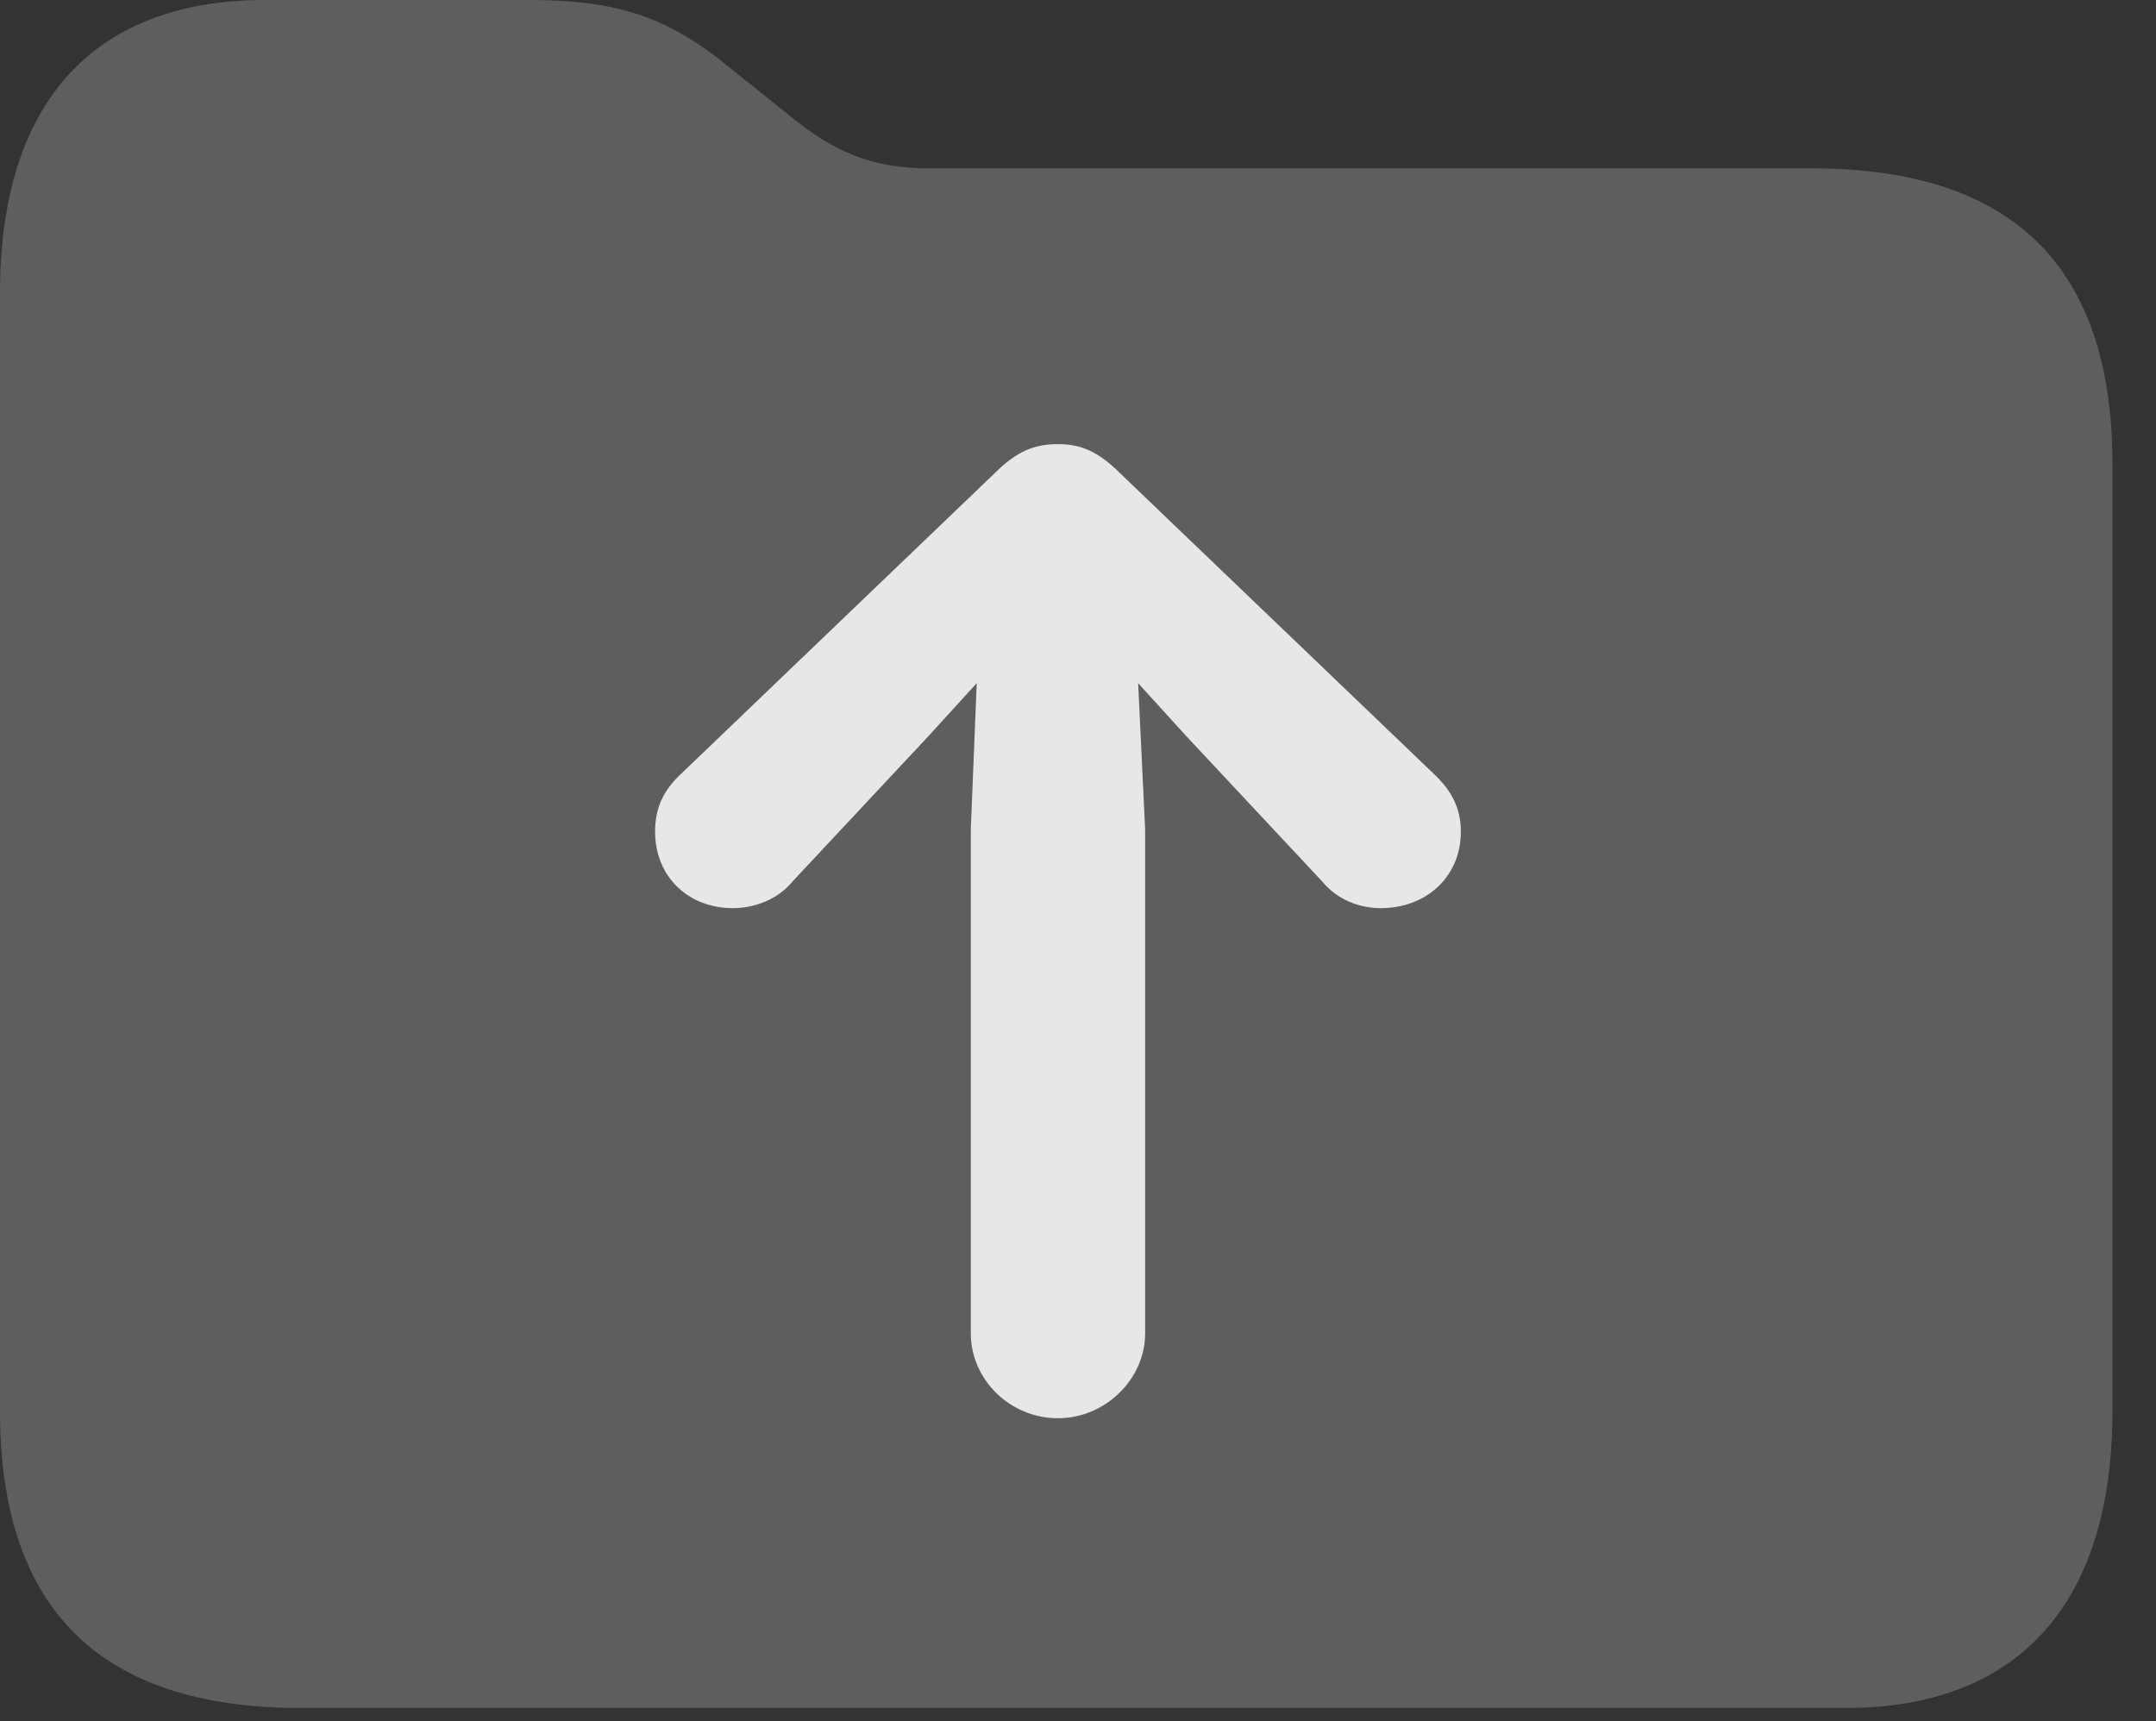 <?xml version="1.0" encoding="UTF-8"?>
<!--Generator: Apple Native CoreSVG 341-->
<!DOCTYPE svg
PUBLIC "-//W3C//DTD SVG 1.1//EN"
       "http://www.w3.org/Graphics/SVG/1.1/DTD/svg11.dtd">
<svg version="1.1" xmlns="http://www.w3.org/2000/svg" xmlns:xlink="http://www.w3.org/1999/xlink" viewBox="0 0 17.871 14.268">
 <rect x="0" y="0" width="17.871" height="14.268" fill="#333333" stroke="none"/>
 <g>
  <rect height="14.268" opacity="0" width="17.871" x="0" y="0"/>
  <path d="M2.49 14.16L15.303 14.16C16.689 14.16 17.51 13.34 17.51 11.699L17.51 3.848C17.51 2.207 16.68 1.396 15.02 1.396L7.705 1.396C7.227 1.396 6.914 1.26 6.543 0.957L6.055 0.566C5.547 0.146 5.127 0 4.385 0L2.197 0C0.82 0 0 0.801 0 2.432L0 11.699C0 13.34 0.83 14.16 2.49 14.16Z" fill="white" fill-opacity="0.212"/>
  <path d="M8.77 3.682C8.955 3.682 9.102 3.74 9.287 3.926L11.885 6.416C12.031 6.553 12.109 6.699 12.109 6.895C12.109 7.266 11.826 7.529 11.445 7.529C11.27 7.529 11.084 7.461 10.957 7.305L9.834 6.104L9.434 5.664L9.492 6.875L9.492 11.055C9.492 11.435 9.16 11.758 8.77 11.758C8.369 11.758 8.047 11.435 8.047 11.055L8.047 6.875L8.096 5.664L7.695 6.104L6.572 7.305C6.445 7.461 6.25 7.529 6.074 7.529C5.703 7.529 5.43 7.266 5.43 6.895C5.43 6.699 5.498 6.553 5.645 6.416L8.242 3.926C8.428 3.74 8.574 3.682 8.77 3.682Z" fill="white" fill-opacity="0.85"/>
 </g>
</svg>
